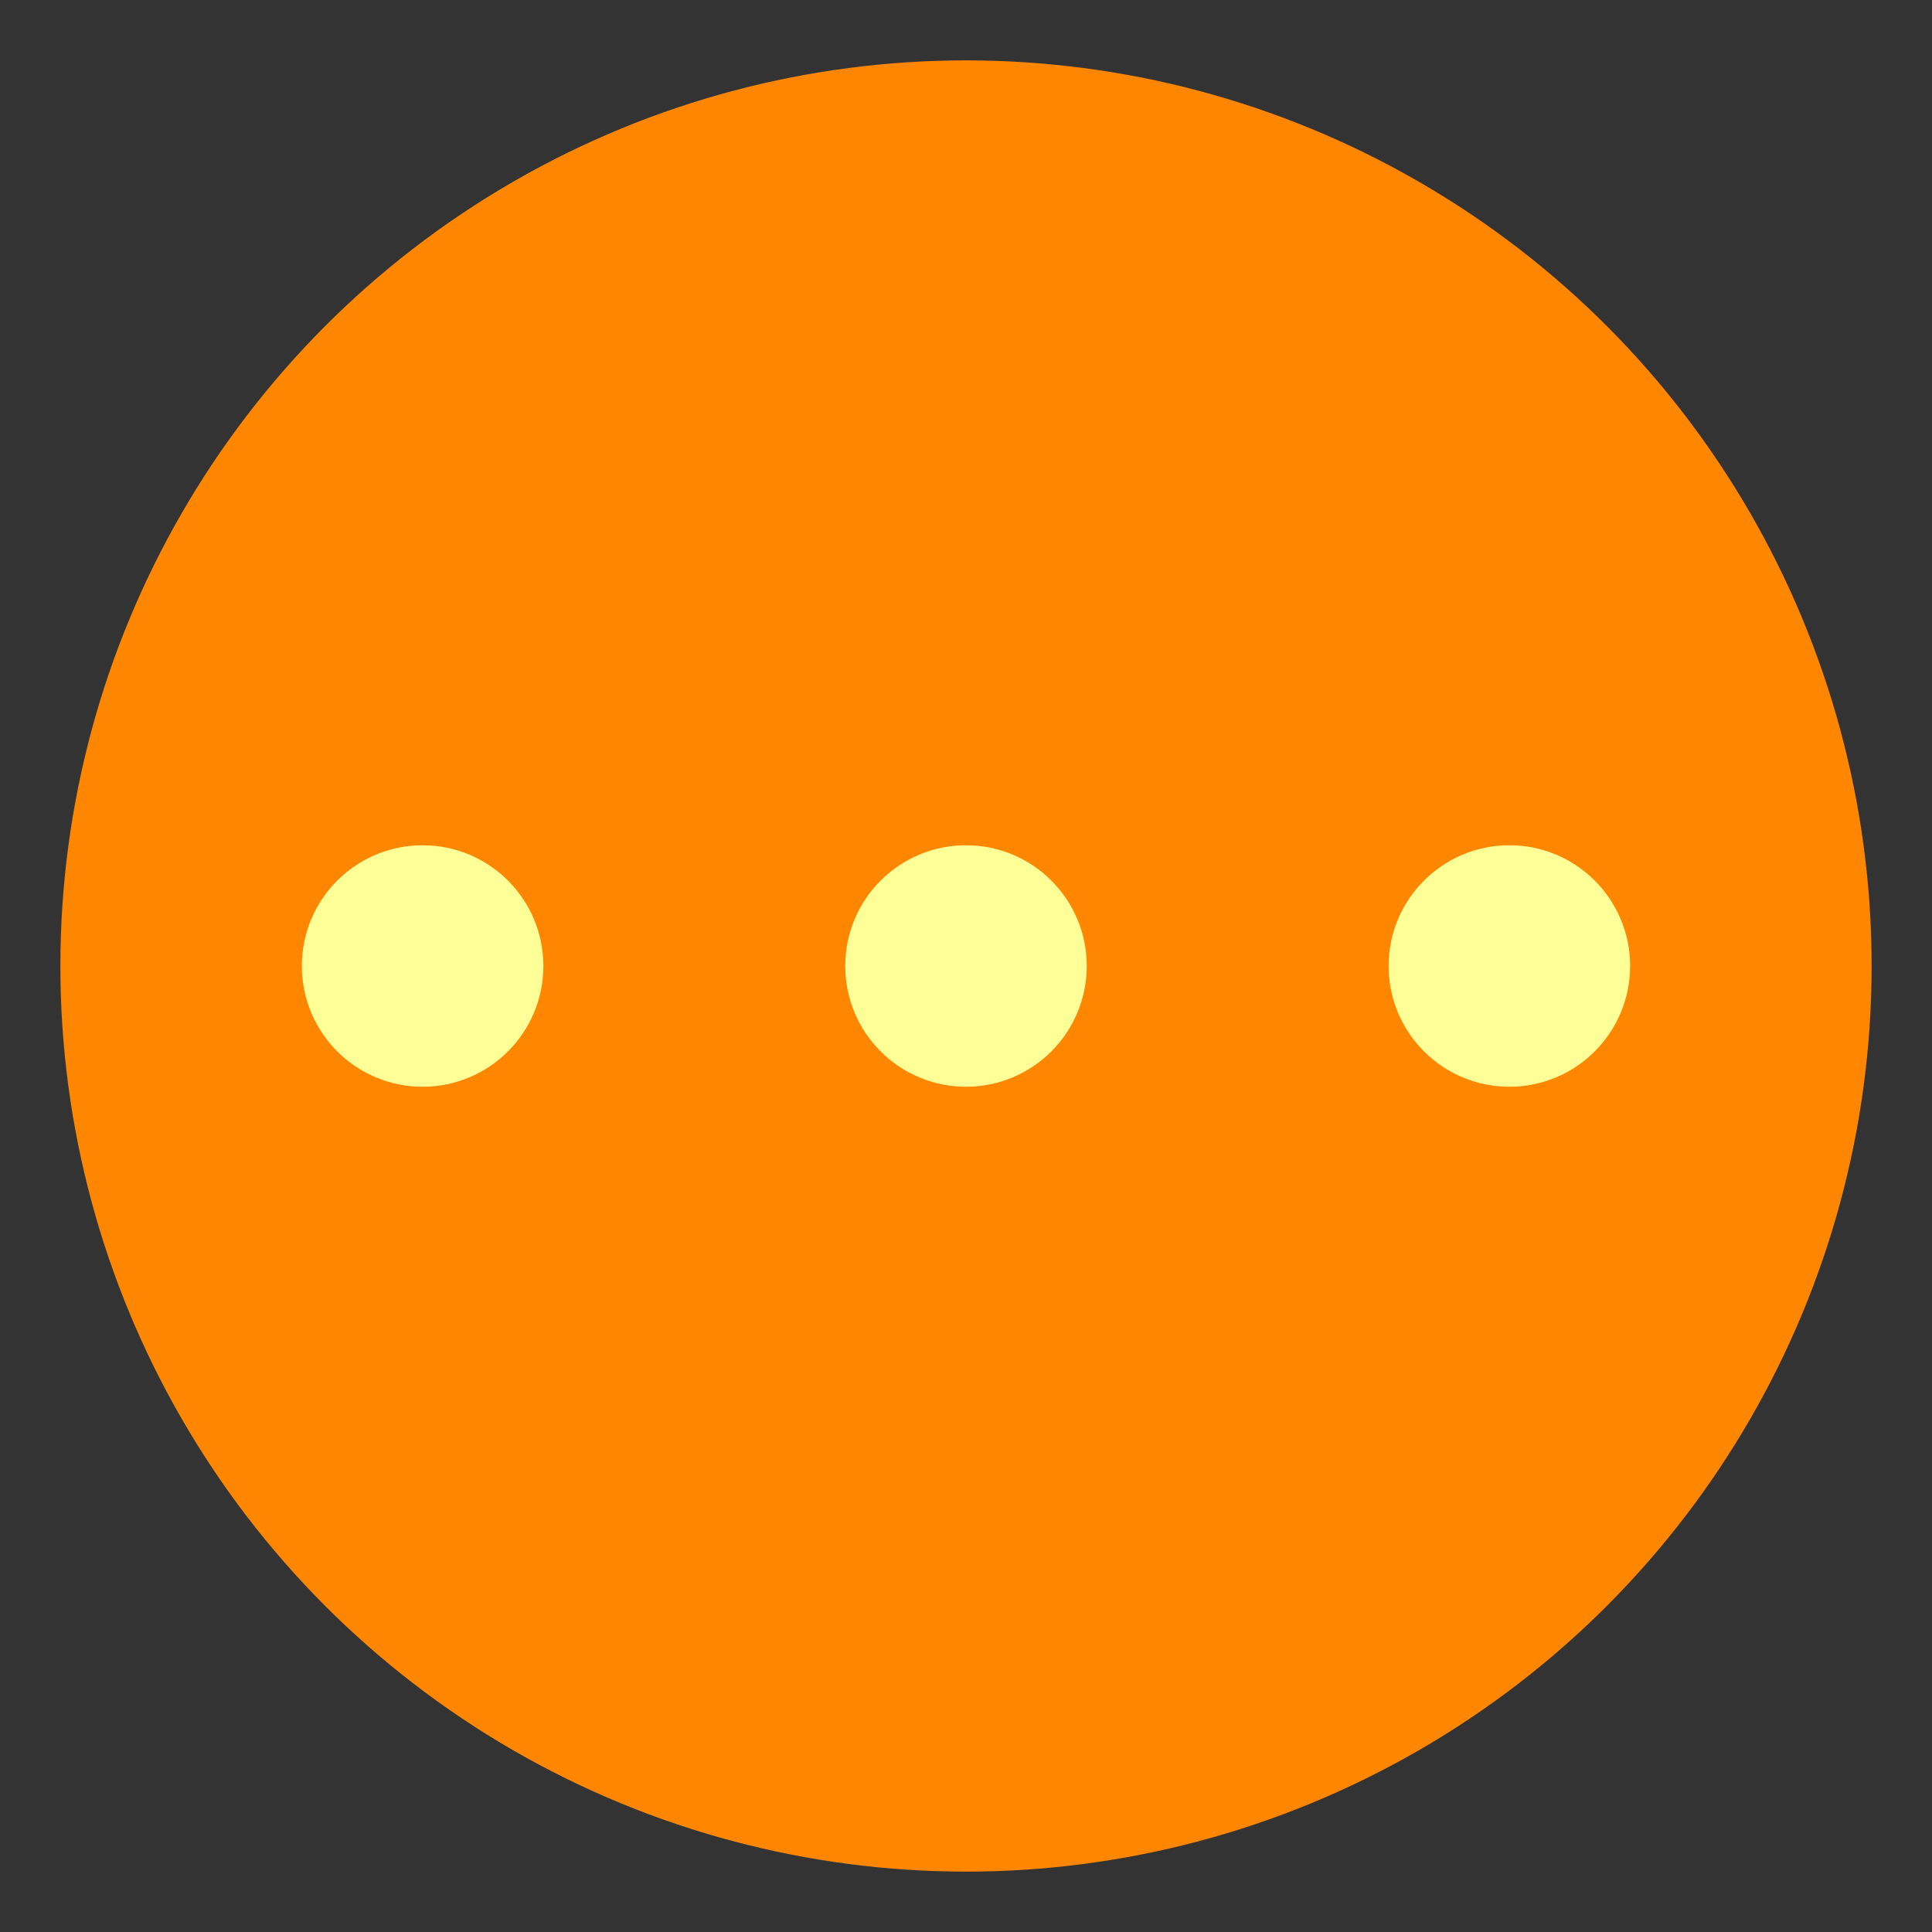 <?xml version="1.0" encoding="UTF-8" standalone="no"?>
<svg
   viewBox="0 0 64 64"
   version="1.1"
   id="svg4"
   sodipodi:docname="other.svg"
   width="64"
   height="64"
   inkscape:version="1.1.1 (3bf5ae0d25, 2021-09-20)"
   xmlns:inkscape="http://www.inkscape.org/namespaces/inkscape"
   xmlns:sodipodi="http://sodipodi.sourceforge.net/DTD/sodipodi-0.dtd"
   xmlns="http://www.w3.org/2000/svg"
   xmlns:svg="http://www.w3.org/2000/svg"><rect x="0" y="0" width="64" height="64" fill="#333333" stroke="none"/><defs
   id="defs8" />
<sodipodi:namedview
   id="namedview6"
   pagecolor="#ffffff"
   bordercolor="#666666"
   borderopacity="1.0"
   inkscape:pageshadow="2"
   inkscape:pageopacity="0.0"
   inkscape:pagecheckerboard="0"
   showgrid="false"
   lock-margins="true"
   fit-margin-top="2"
   fit-margin-left="2"
   fit-margin-right="2"
   fit-margin-bottom="2"
   inkscape:zoom="4.4967572"
   inkscape:cx="8.5617253"
   inkscape:cy="9.0064903"
   inkscape:window-width="1920"
   inkscape:window-height="1007"
   inkscape:window-x="0"
   inkscape:window-y="0"
   inkscape:window-maximized="1"
   inkscape:current-layer="svg4" />



     /&amp;gt;
 <circle
   style="fill:#fe8600;fill-opacity:1;stroke-width:4.837"
   id="path847"
   cx="32"
   cy="32"
   r="30" />
<circle
   style="fill:#ffff97;fill-opacity:1;stroke:none;stroke-width:1.333;stroke-opacity:1"
   id="path2126"
   cx="14"
   cy="32"
   r="4" />
<circle
   style="fill:#ffff97;fill-opacity:1;stroke:none;stroke-width:1.333;stroke-opacity:1"
   id="path2126-3"
   cx="32"
   cy="32"
   r="4" />
<circle
   style="fill:#ffff97;fill-opacity:1;stroke:none;stroke-width:1.333;stroke-opacity:1"
   id="path2126-6"
   cx="50"
   cy="32"
   r="4" />
</svg>
